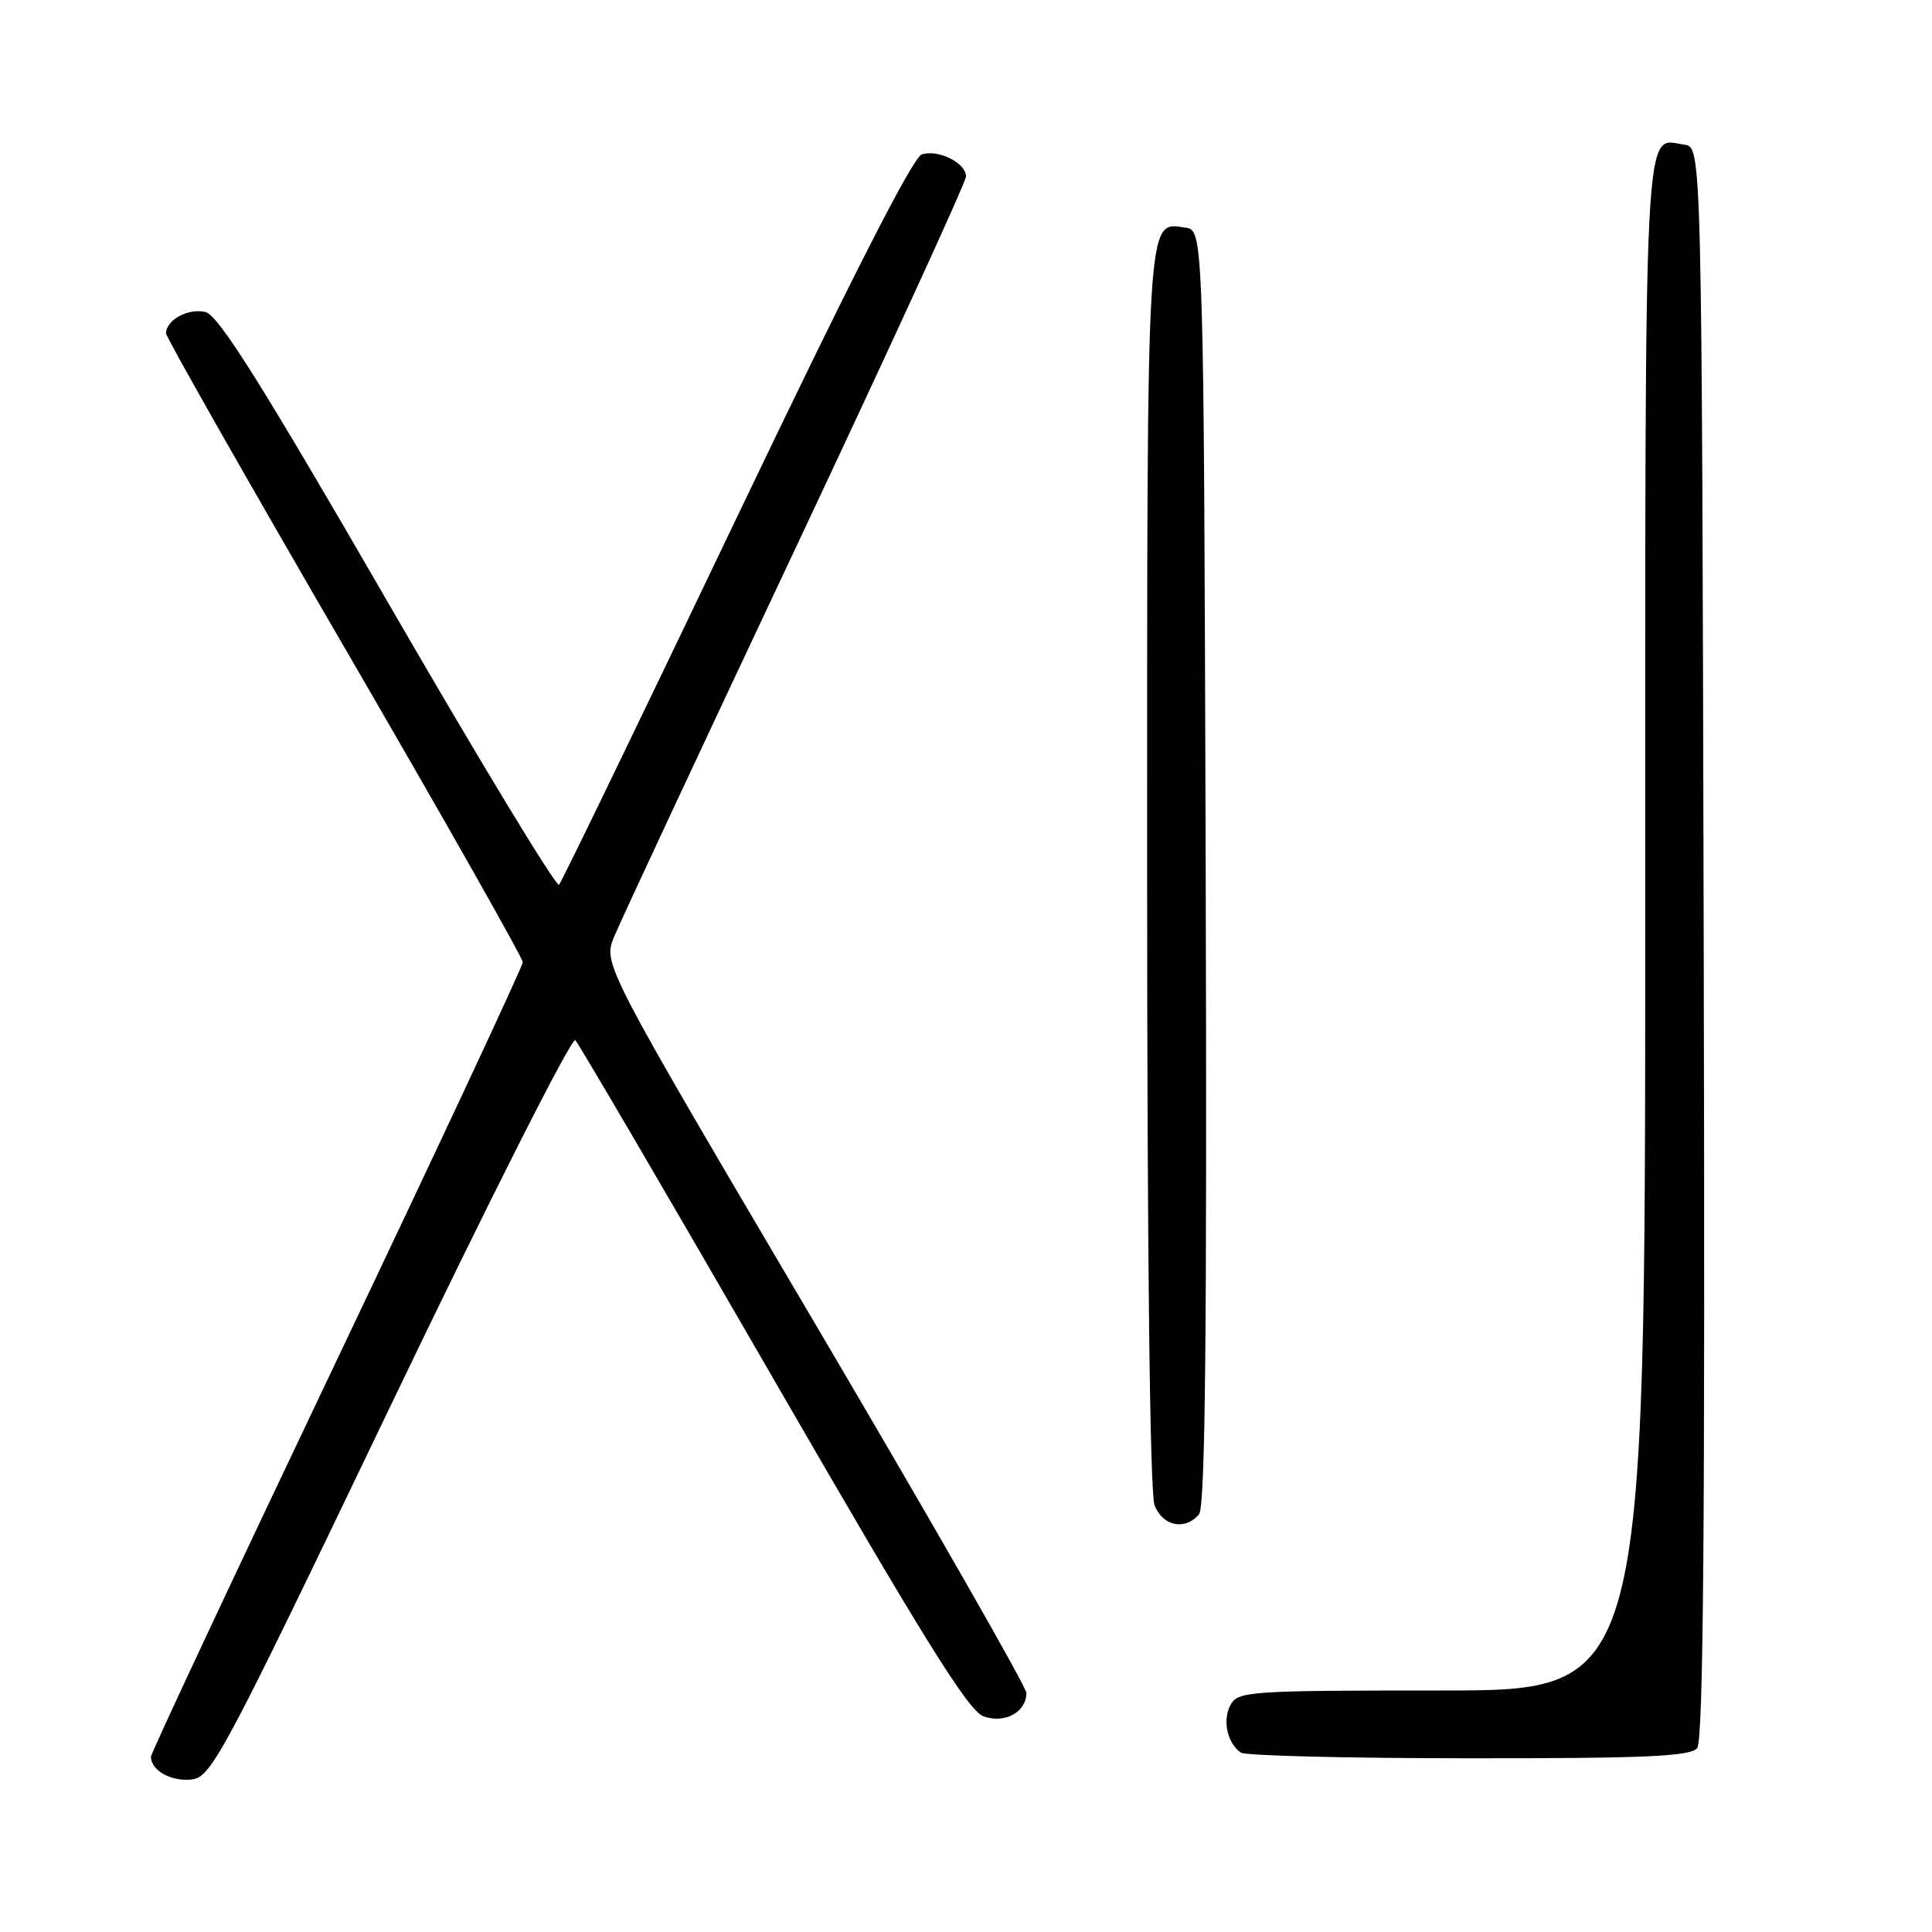 <?xml version="1.0" encoding="UTF-8" standalone="no"?>
<!DOCTYPE svg PUBLIC "-//W3C//DTD SVG 1.1//EN" "http://www.w3.org/Graphics/SVG/1.1/DTD/svg11.dtd" >
<svg xmlns="http://www.w3.org/2000/svg" xmlns:xlink="http://www.w3.org/1999/xlink" version="1.1" viewBox="0 0 256 256">
 <g >
 <path fill="currentColor"
d=" M 51.77 186.24 C 64.76 159.15 75.77 137.37 76.23 137.83 C 76.70 138.30 88.48 158.44 102.42 182.59 C 122.39 217.18 128.31 226.70 130.32 227.42 C 133.14 228.44 136.00 226.87 136.00 224.32 C 136.00 223.53 123.38 201.48 107.95 175.30 C 79.89 127.72 79.89 127.72 81.38 124.11 C 82.19 122.12 93.02 98.94 105.43 72.60 C 117.84 46.25 128.00 24.11 128.00 23.38 C 128.00 21.59 124.33 19.76 122.14 20.46 C 120.96 20.83 112.61 37.23 97.54 68.76 C 84.99 95.02 74.44 116.83 74.08 117.23 C 73.73 117.63 63.56 100.85 51.47 79.94 C 34.70 50.92 28.96 41.79 27.24 41.35 C 24.99 40.78 22.00 42.39 22.00 44.17 C 22.00 44.67 32.64 63.41 45.64 85.79 C 58.65 108.18 69.28 126.95 69.27 127.50 C 69.26 128.05 58.17 151.78 44.63 180.22 C 31.08 208.67 20.00 232.32 20.00 232.77 C 20.00 234.58 22.64 236.07 25.32 235.80 C 28.01 235.51 29.31 233.07 51.77 186.24 Z  M 224.88 231.64 C 225.71 230.65 225.94 201.94 225.75 124.89 C 225.50 19.50 225.50 19.50 223.19 19.17 C 217.72 18.40 218.00 12.90 218.00 122.62 C 218.00 224.00 218.00 224.00 191.04 224.00 C 165.43 224.00 164.02 224.10 163.04 225.93 C 161.95 227.96 162.62 231.00 164.43 232.23 C 165.02 232.64 178.61 232.98 194.63 232.98 C 217.96 233.00 223.98 232.73 224.88 231.64 Z  M 158.88 200.64 C 159.71 199.65 159.94 176.41 159.76 114.89 C 159.50 30.50 159.50 30.50 157.06 30.16 C 151.87 29.42 152.00 27.20 152.00 115.13 C 152.00 165.82 152.37 197.84 152.98 199.43 C 154.04 202.24 157.05 202.85 158.88 200.64 Z "/>
</g>
</svg>